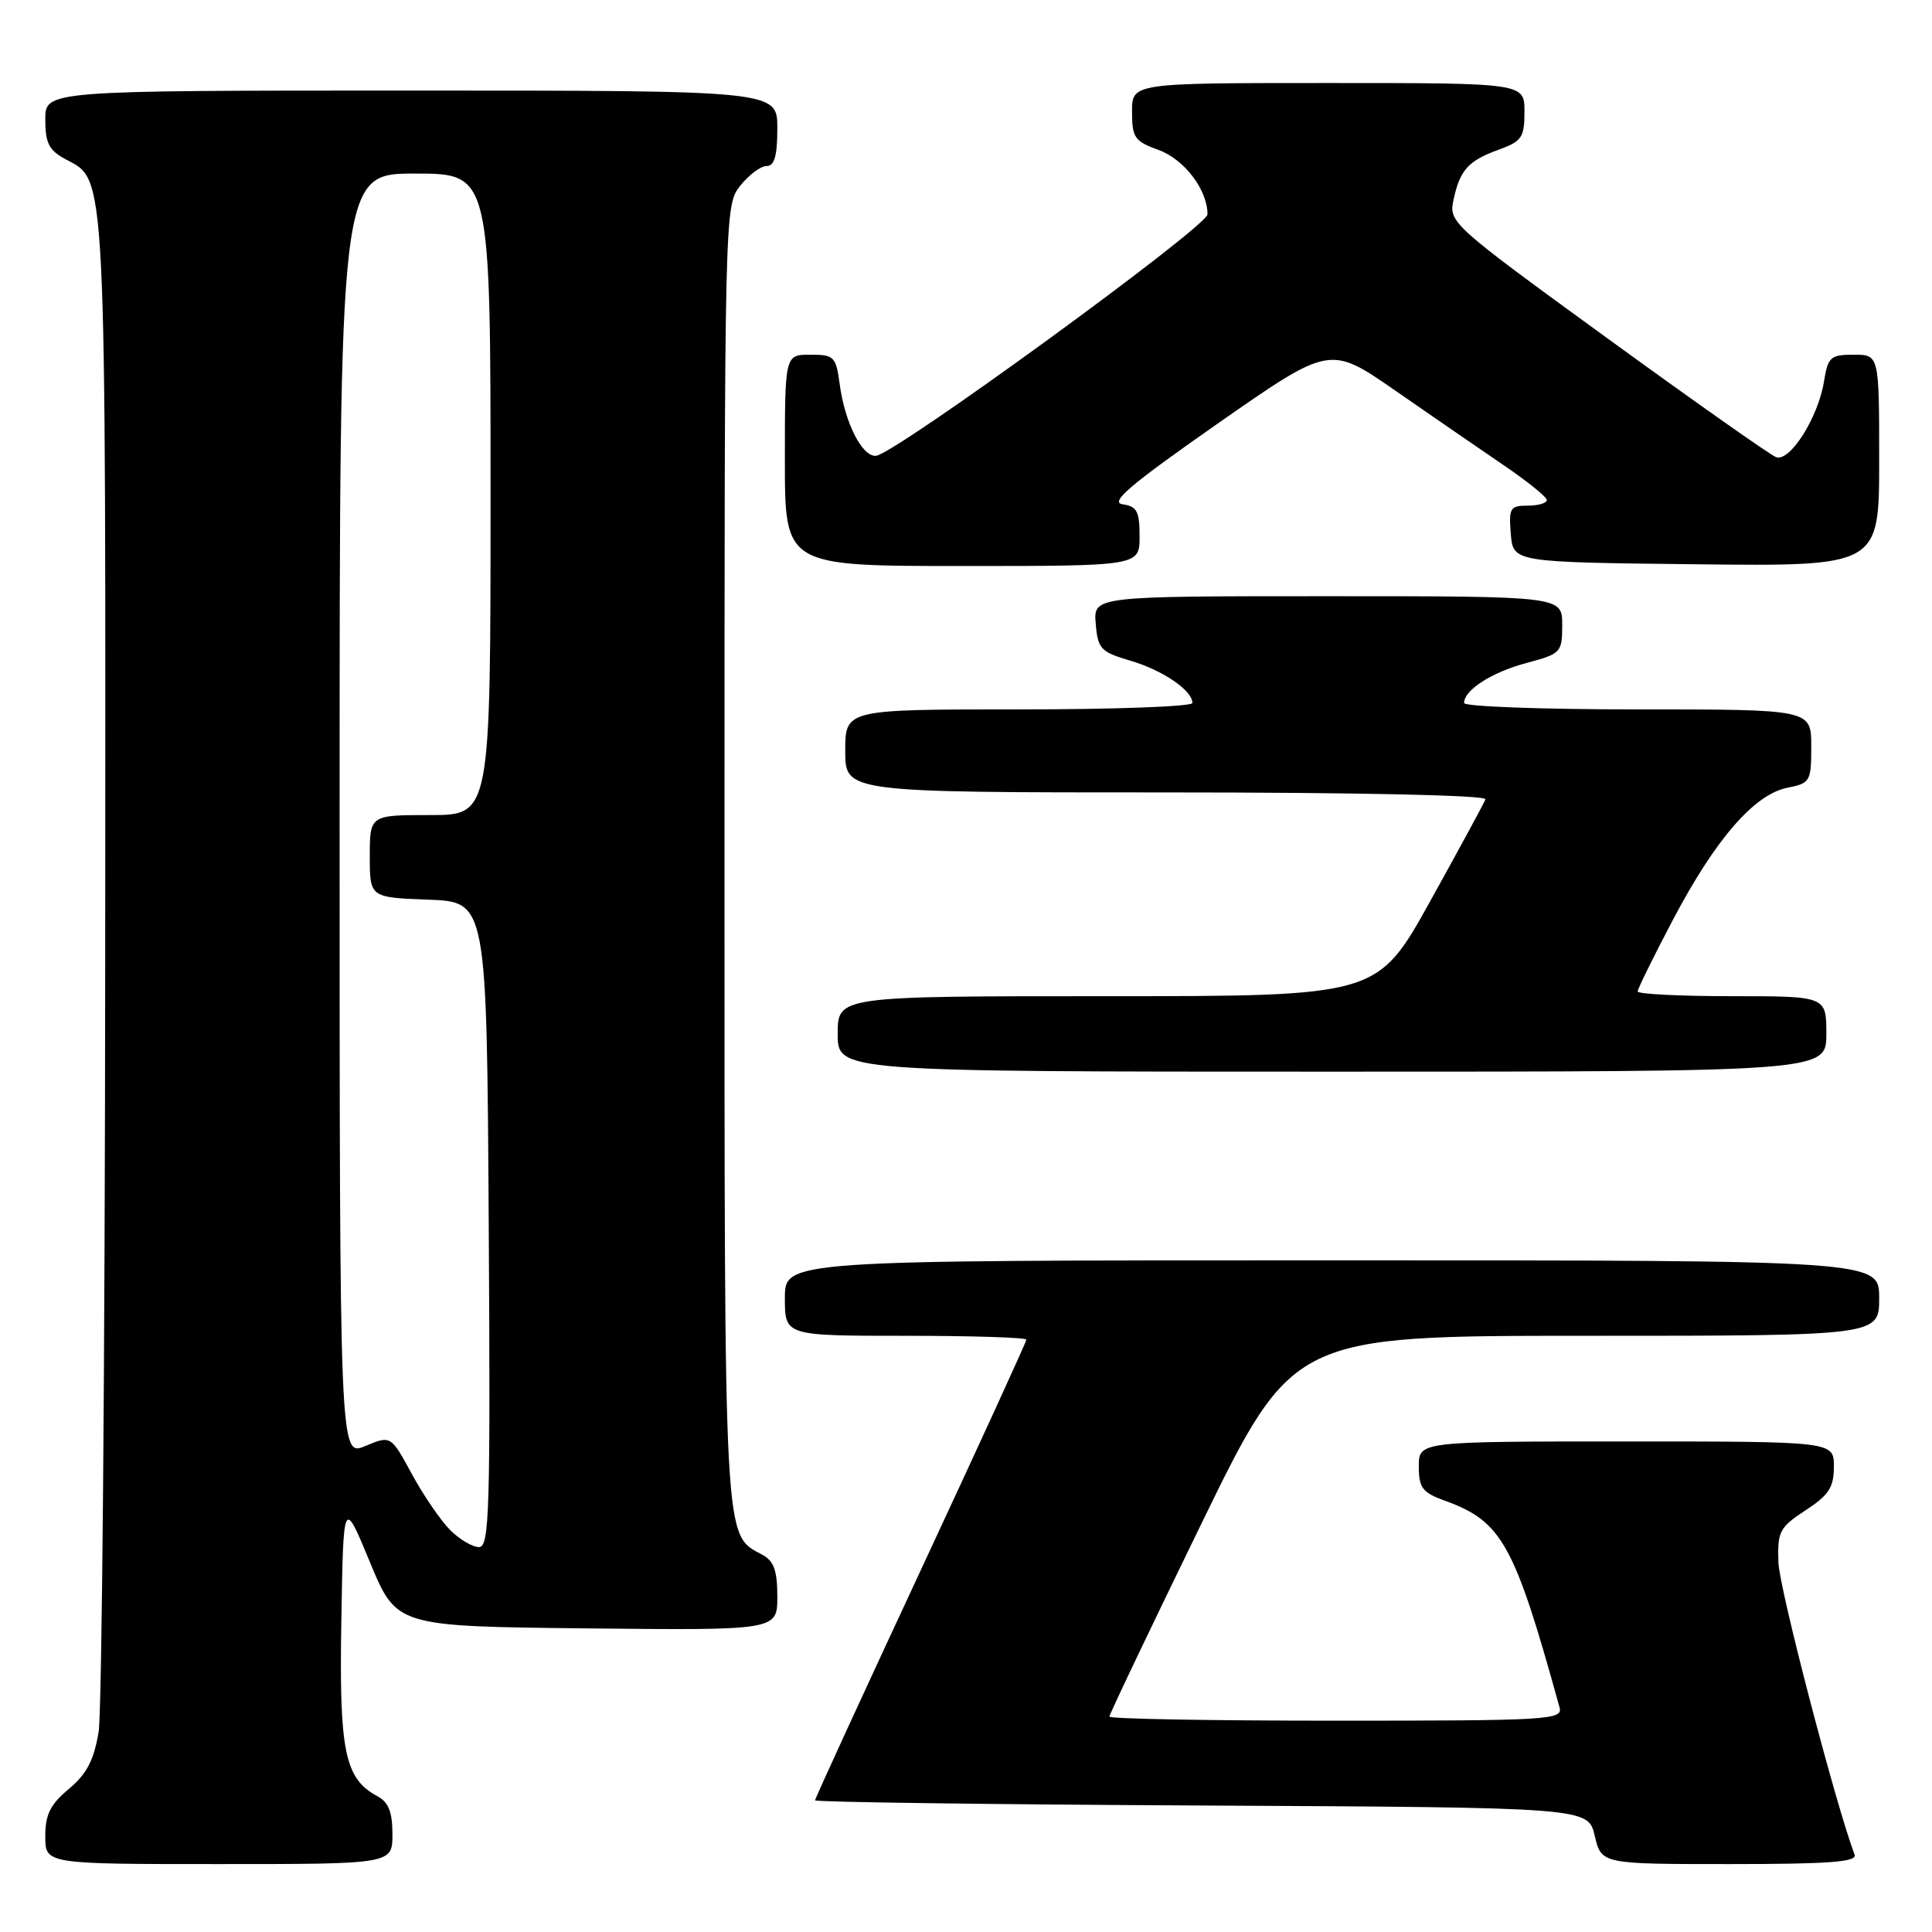 <?xml version="1.0" encoding="UTF-8" standalone="no"?>
<!DOCTYPE svg PUBLIC "-//W3C//DTD SVG 1.1//EN" "http://www.w3.org/Graphics/SVG/1.1/DTD/svg11.dtd" >
<svg xmlns="http://www.w3.org/2000/svg" xmlns:xlink="http://www.w3.org/1999/xlink" version="1.1" viewBox="0 0 256 256">
 <g >
 <path fill="currentColor"
d=" M 52.00 243.04 C 52.00 240.10 51.48 238.79 50.01 238.01 C 45.67 235.68 44.93 232.08 45.23 214.75 C 45.50 198.50 45.50 198.50 49.02 207.00 C 52.54 215.50 52.54 215.50 77.77 215.77 C 103.00 216.03 103.00 216.03 103.00 211.55 C 103.00 208.10 102.54 206.83 101.01 206.01 C 95.87 203.26 96.00 205.60 96.00 113.18 C 96.00 27.78 96.01 27.25 98.07 24.63 C 99.21 23.19 100.79 22.00 101.57 22.00 C 102.62 22.00 103.00 20.66 103.00 17.00 C 103.00 12.00 103.00 12.00 54.50 12.00 C 6.00 12.00 6.00 12.00 6.00 15.83 C 6.00 18.95 6.49 19.92 8.65 21.08 C 14.16 24.02 14.00 20.91 13.94 126.72 C 13.91 180.50 13.51 226.73 13.07 229.46 C 12.45 233.24 11.50 235.05 9.13 237.04 C 6.66 239.09 6.00 240.43 6.00 243.32 C 6.00 247.00 6.00 247.00 29.00 247.00 C 52.00 247.00 52.00 247.00 52.00 243.04 Z  M 245.74 245.75 C 243.21 239.03 235.77 210.50 235.65 207.04 C 235.51 202.92 235.79 202.39 239.25 200.12 C 242.34 198.10 243.00 197.08 243.00 194.33 C 243.00 191.00 243.00 191.00 215.50 191.00 C 188.00 191.00 188.00 191.00 188.00 194.30 C 188.00 197.14 188.47 197.77 191.40 198.83 C 199.02 201.58 200.64 204.50 206.65 226.25 C 207.10 227.89 205.22 228.00 177.07 228.00 C 160.53 228.00 147.00 227.76 147.00 227.46 C 147.00 227.16 152.47 215.69 159.16 201.96 C 171.32 177.00 171.32 177.00 210.16 177.00 C 249.00 177.00 249.00 177.00 249.00 172.00 C 249.00 167.00 249.00 167.00 176.50 167.00 C 104.00 167.00 104.00 167.00 104.00 172.00 C 104.00 177.00 104.00 177.00 120.00 177.00 C 128.80 177.00 136.00 177.23 136.00 177.51 C 136.00 177.79 129.70 191.54 122.00 208.07 C 114.30 224.60 108.00 238.31 108.00 238.55 C 108.00 238.79 131.05 239.10 159.21 239.24 C 210.43 239.50 210.43 239.50 211.31 243.25 C 212.20 247.00 212.20 247.00 229.21 247.00 C 242.40 247.00 246.11 246.72 245.74 245.75 Z  M 242.00 137.00 C 242.00 132.00 242.00 132.00 229.50 132.00 C 222.62 132.00 217.00 131.72 217.00 131.37 C 217.00 131.02 219.12 126.72 221.71 121.81 C 227.31 111.18 232.45 105.26 236.84 104.38 C 239.87 103.78 240.00 103.55 240.00 98.88 C 240.00 94.00 240.00 94.00 217.00 94.00 C 204.35 94.00 194.00 93.62 194.00 93.15 C 194.00 91.43 197.66 89.08 202.26 87.85 C 206.86 86.62 207.00 86.47 207.00 82.79 C 207.00 79.00 207.00 79.00 175.94 79.00 C 144.88 79.00 144.88 79.00 145.19 82.65 C 145.47 86.00 145.85 86.39 149.83 87.56 C 154.09 88.82 158.00 91.49 158.00 93.15 C 158.00 93.62 147.65 94.00 135.00 94.00 C 112.00 94.00 112.00 94.00 112.00 99.50 C 112.00 105.00 112.00 105.00 154.58 105.00 C 179.79 105.00 197.03 105.37 196.83 105.91 C 196.65 106.41 193.35 112.49 189.51 119.41 C 182.52 132.00 182.52 132.00 146.76 132.00 C 111.00 132.00 111.00 132.00 111.00 137.00 C 111.00 142.00 111.00 142.00 176.50 142.00 C 242.00 142.00 242.00 142.00 242.00 137.00 Z  M 151.00 71.07 C 151.00 67.76 150.65 67.09 148.75 66.82 C 147.00 66.57 149.77 64.22 161.36 56.12 C 176.22 45.75 176.22 45.75 184.86 51.74 C 189.61 55.04 196.07 59.48 199.21 61.62 C 202.35 63.75 204.94 65.84 204.96 66.25 C 204.98 66.66 203.85 67.00 202.44 67.00 C 200.09 67.00 199.91 67.31 200.19 70.75 C 200.50 74.50 200.50 74.50 224.75 74.77 C 249.00 75.04 249.00 75.04 249.00 61.02 C 249.00 47.00 249.00 47.00 245.63 47.00 C 242.55 47.00 242.21 47.30 241.69 50.54 C 240.91 55.36 237.15 61.27 235.33 60.57 C 234.54 60.27 224.45 53.16 212.92 44.78 C 192.34 29.82 191.96 29.47 192.59 26.51 C 193.44 22.52 194.54 21.30 198.60 19.83 C 201.65 18.72 202.00 18.21 202.00 14.80 C 202.00 11.00 202.00 11.00 176.00 11.00 C 150.00 11.00 150.00 11.00 150.00 14.80 C 150.00 18.24 150.34 18.72 153.51 19.87 C 156.92 21.10 160.00 25.15 160.00 28.40 C 160.00 30.01 118.50 60.24 116.06 60.40 C 114.22 60.52 111.94 56.00 111.26 50.88 C 110.77 47.24 110.52 47.00 107.37 47.00 C 104.00 47.00 104.00 47.00 104.00 61.00 C 104.00 75.00 104.00 75.00 127.50 75.00 C 151.00 75.00 151.00 75.00 151.00 71.07 Z  M 59.65 202.74 C 58.40 201.49 56.12 198.16 54.58 195.33 C 51.79 190.19 51.79 190.19 48.39 191.61 C 45.00 193.03 45.00 193.03 45.00 108.01 C 45.00 23.00 45.00 23.00 55.00 23.00 C 65.00 23.00 65.00 23.00 65.00 65.50 C 65.00 108.00 65.00 108.00 57.00 108.00 C 49.00 108.00 49.00 108.00 49.00 113.46 C 49.00 118.92 49.00 118.92 56.75 119.21 C 64.50 119.50 64.50 119.50 64.76 162.25 C 64.99 200.38 64.85 205.00 63.47 205.00 C 62.61 205.00 60.89 203.98 59.65 202.74 Z "/>
</g>
</svg>